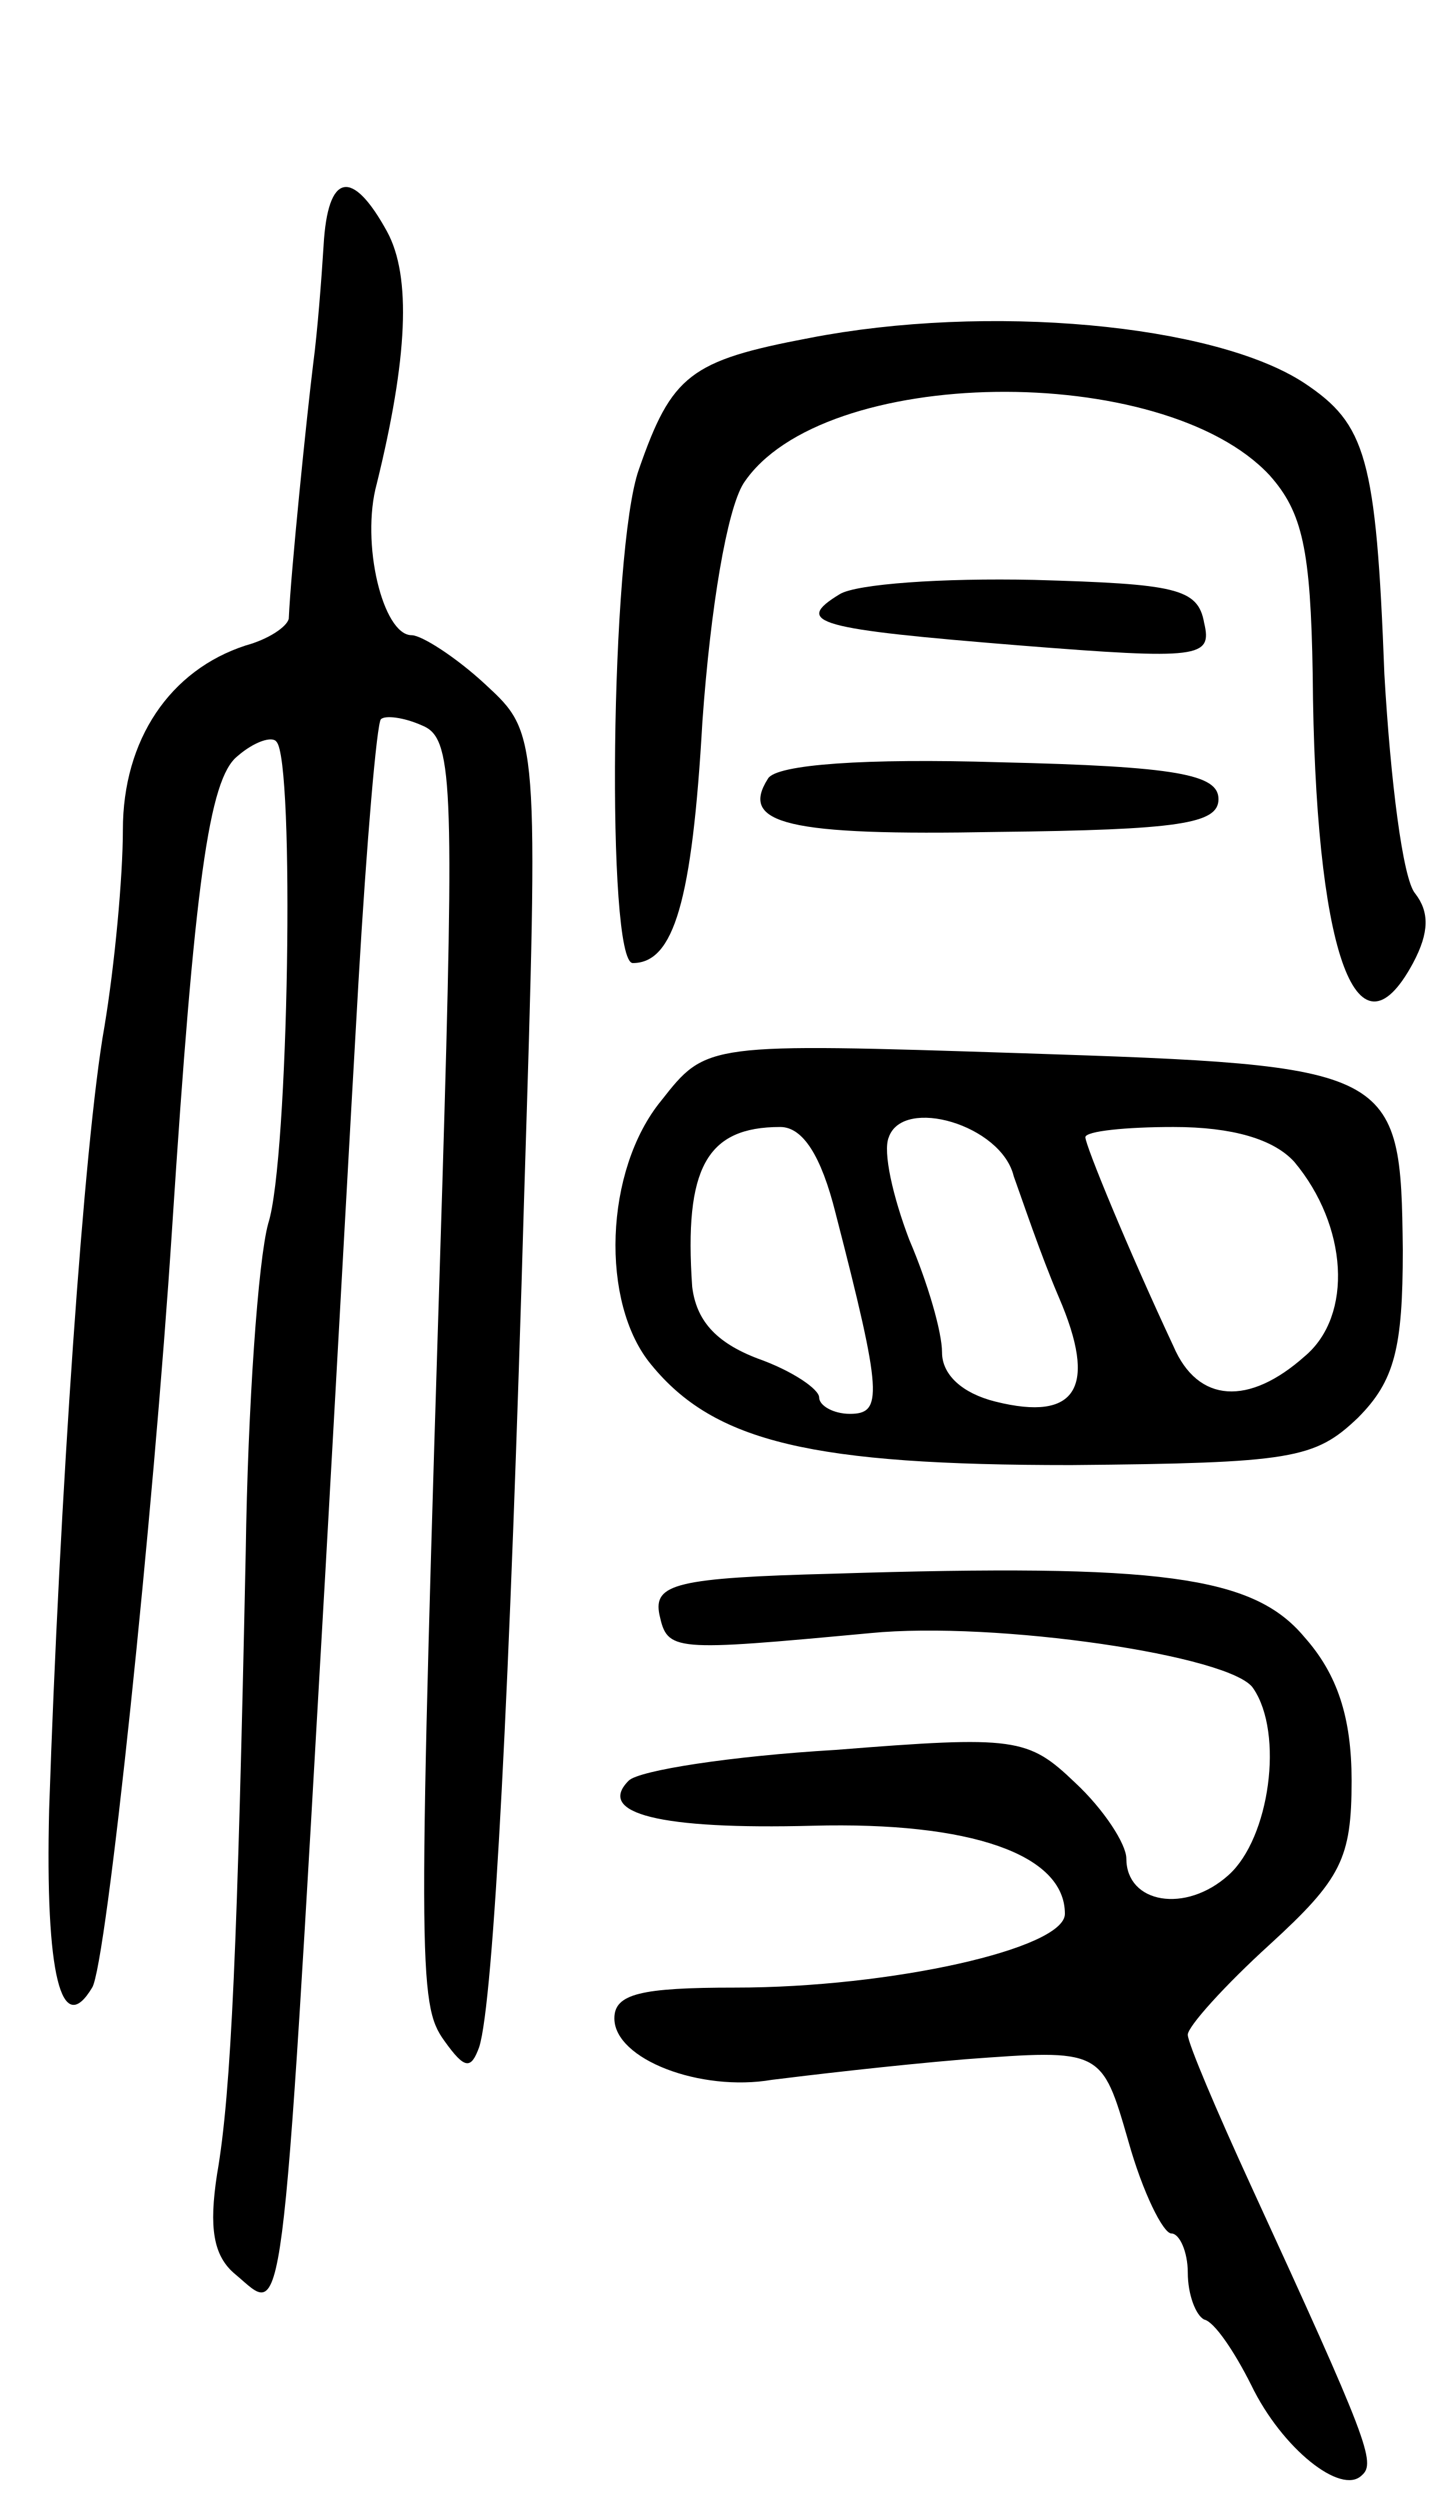 <svg version="1.0" xmlns="http://www.w3.org/2000/svg"
 width="71pt" height="122pt" viewBox="0 0 71 122"
 preserveAspectRatio="xMidYMid meet">
<g transform="translate(0,122) scale(0.1,-0.1)"
fill="#000000" stroke="none">
<path d="M158 1100 c-1 -16 -3 -42 -5 -57 -3 -24 -11 -102 -12 -125 -1 -4 -10
-10 -21 -13 -37 -12 -60 -46 -60 -90 0 -23 -4 -66 -9 -96 -10 -56 -22 -232
-27 -382 -2 -81 6 -112 21 -87 7 11 30 231 39 370 11 169 18 220 32 231 8 7
17 10 19 7 9 -9 6 -204 -4 -235 -5 -18 -10 -90 -11 -160 -4 -191 -7 -264 -14
-304 -4 -26 -2 -40 9 -49 24 -20 22 -39 44 345 5 88 12 216 16 285 4 69 9 127
11 129 2 2 11 1 20 -3 15 -6 16 -25 10 -224 -12 -383 -12 -400 1 -418 10 -14
13 -14 17 -3 7 22 15 174 22 417 7 224 7 224 -19 248 -14 13 -31 24 -36 24
-14 0 -25 45 -17 74 15 61 17 101 5 123 -17 31 -29 29 -31 -7z"/>
<path d="M395 1055 c-58 -11 -67 -18 -83 -64 -14 -39 -16 -241 -3 -241 20 0
29 30 34 118 4 56 12 103 20 116 38 58 205 60 257 4 16 -18 20 -36 21 -97 1
-134 21 -193 49 -141 8 15 8 25 1 34 -6 7 -12 55 -15 107 -4 106 -9 122 -39
142 -44 29 -155 39 -242 22z"/>
<path d="M410 930 c-23 -14 -11 -17 88 -25 88 -7 94 -6 90 11 -3 17 -14 19
-83 21 -45 1 -87 -2 -95 -7z"/>
<path d="M375 840 c-14 -22 9 -28 112 -26 89 1 108 4 108 16 0 12 -20 16 -107
18 -65 2 -109 -1 -113 -8z"/>
<path d="M323 683 c-28 -34 -30 -99 -5 -129 31 -38 79 -49 205 -49 108 1 119
3 140 23 18 18 22 34 22 82 -1 89 -3 90 -186 96 -154 5 -154 5 -176 -23z m172
-37 c4 -11 13 -38 22 -59 19 -44 9 -61 -31 -51 -16 4 -26 13 -26 24 0 10 -7
34 -16 55 -8 21 -13 43 -10 50 7 20 55 6 61 -19z m-87 -18 c23 -89 23 -98 7
-98 -8 0 -15 4 -15 8 0 4 -13 13 -30 19 -21 8 -30 19 -32 35 -4 58 7 78 43 78
11 0 20 -14 27 -42z m224 25 c26 -31 29 -75 5 -95 -27 -24 -52 -23 -64 5 -22
47 -43 98 -43 102 0 3 20 5 43 5 29 0 49 -6 59 -17z"/>
<path d="M407 452 c-77 -2 -88 -5 -85 -20 4 -18 6 -18 103 -9 61 6 177 -11
187 -27 15 -22 8 -73 -12 -91 -21 -19 -50 -14 -50 8 0 7 -11 24 -25 37 -23 22
-29 23 -117 16 -51 -3 -96 -10 -101 -15 -16 -16 15 -24 90 -22 77 2 123 -14
123 -43 0 -17 -85 -36 -161 -36 -46 0 -59 -3 -59 -15 0 -20 42 -36 77 -30 16
2 58 7 94 10 67 5 67 5 80 -40 7 -25 17 -45 21 -45 4 0 8 -9 8 -19 0 -11 4
-21 8 -23 5 -1 15 -16 23 -32 15 -31 44 -54 54 -44 7 6 3 17 -54 141 -17 37
-31 70 -31 74 0 4 18 24 40 44 35 32 40 42 40 80 0 31 -7 52 -23 70 -25 30
-70 36 -230 31z"/>
</g>
</svg>
